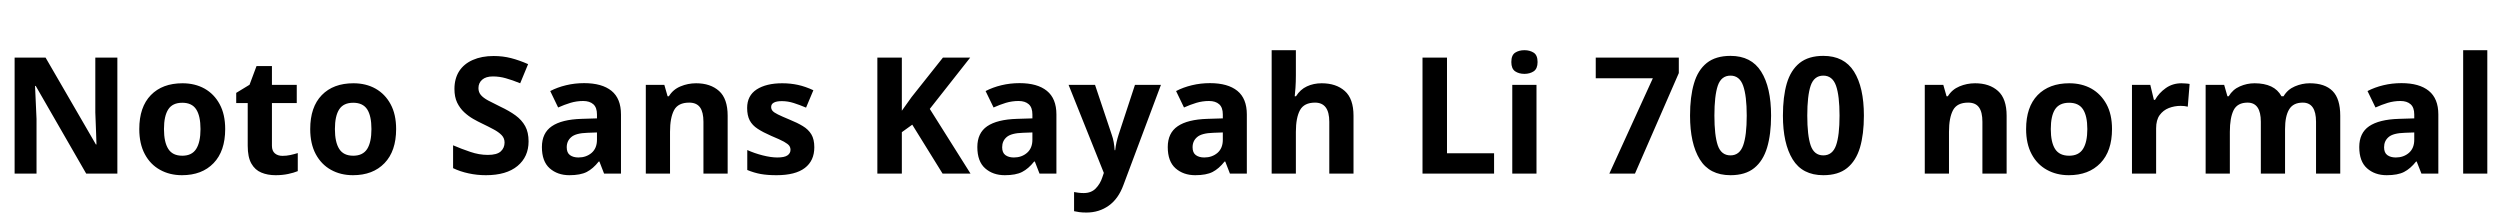 <svg xmlns="http://www.w3.org/2000/svg" xmlns:xlink="http://www.w3.org/1999/xlink" width="369.576" height="32.688"><path fill="black" d="M17.35 8.52L17.35 25.66L12.74 25.66L5.28 12.70L5.18 12.70Q5.23 13.92 5.29 15.14Q5.35 16.37 5.40 17.59L5.40 17.59L5.40 25.66L2.16 25.66L2.16 8.52L6.74 8.52L14.18 21.36L14.26 21.36Q14.23 20.57 14.21 19.78Q14.18 18.98 14.15 18.20Q14.11 17.42 14.09 16.63L14.09 16.63L14.09 8.52L17.35 8.52ZM33.29 19.08L33.29 19.08Q33.29 22.34 31.57 24.12Q29.86 25.90 26.90 25.90L26.90 25.90Q25.08 25.90 23.65 25.10Q22.22 24.31 21.41 22.79Q20.59 21.26 20.59 19.08L20.59 19.08Q20.59 15.82 22.30 14.06Q24 12.31 26.98 12.31L26.98 12.31Q28.82 12.31 30.24 13.10Q31.66 13.90 32.47 15.40Q33.29 16.90 33.29 19.08ZM24.24 19.08L24.24 19.08Q24.24 21.02 24.88 22.02Q25.51 23.02 26.95 23.02L26.95 23.02Q28.37 23.02 29.00 22.02Q29.64 21.02 29.64 19.08L29.64 19.08Q29.64 17.14 29.00 16.16Q28.37 15.19 26.95 15.19L26.95 15.19Q25.51 15.19 24.88 16.16Q24.24 17.14 24.24 19.08ZM41.76 23.04L41.76 23.04Q42.36 23.04 42.91 22.92Q43.46 22.80 44.02 22.63L44.02 22.63L44.02 25.30Q43.44 25.54 42.59 25.72Q41.74 25.90 40.73 25.90L40.73 25.90Q39.55 25.90 38.63 25.51Q37.70 25.13 37.16 24.18Q36.62 23.23 36.62 21.55L36.62 21.55L36.62 15.24L34.92 15.24L34.92 13.73L36.89 12.53L37.92 9.77L40.20 9.77L40.20 12.55L43.87 12.55L43.87 15.24L40.20 15.24L40.20 21.55Q40.20 22.30 40.63 22.67Q41.06 23.04 41.76 23.04ZM58.56 19.08L58.56 19.08Q58.56 22.34 56.84 24.12Q55.13 25.90 52.18 25.90L52.18 25.90Q50.35 25.90 48.92 25.10Q47.50 24.31 46.68 22.79Q45.86 21.26 45.86 19.08L45.86 19.08Q45.86 15.82 47.57 14.06Q49.27 12.31 52.25 12.31L52.25 12.31Q54.10 12.31 55.51 13.10Q56.93 13.90 57.74 15.40Q58.56 16.90 58.56 19.08ZM49.51 19.08L49.51 19.08Q49.51 21.02 50.15 22.02Q50.78 23.02 52.22 23.02L52.22 23.02Q53.64 23.02 54.28 22.02Q54.91 21.02 54.91 19.08L54.91 19.08Q54.91 17.14 54.28 16.16Q53.64 15.19 52.22 15.19L52.22 15.19Q50.78 15.19 50.15 16.16Q49.51 17.14 49.51 19.08ZM78.14 20.90L78.14 20.90Q78.14 23.18 76.50 24.54Q74.86 25.90 71.83 25.90L71.83 25.90Q70.51 25.90 69.28 25.63Q68.04 25.37 66.98 24.86L66.98 24.86L66.98 21.48Q68.21 22.01 69.52 22.45Q70.82 22.90 72.12 22.90L72.12 22.90Q73.46 22.90 74.03 22.38Q74.59 21.86 74.59 21.07L74.59 21.07Q74.59 20.42 74.15 19.97Q73.70 19.51 72.96 19.12Q72.22 18.72 71.26 18.26L71.26 18.26Q70.66 17.98 69.96 17.58Q69.26 17.18 68.63 16.60Q67.99 16.01 67.58 15.17Q67.18 14.33 67.18 13.15L67.18 13.15Q67.18 11.62 67.88 10.52Q68.59 9.43 69.90 8.86Q71.21 8.28 72.98 8.28L72.98 8.28Q74.33 8.28 75.54 8.59Q76.75 8.90 78.07 9.48L78.07 9.48L76.90 12.31Q75.72 11.83 74.78 11.57Q73.85 11.30 72.86 11.30L72.86 11.30Q71.83 11.30 71.28 11.78Q70.73 12.26 70.73 13.03L70.73 13.03Q70.73 13.63 71.09 14.05Q71.45 14.47 72.17 14.86Q72.89 15.24 73.97 15.77L73.97 15.77Q75.29 16.39 76.21 17.06Q77.14 17.74 77.64 18.65Q78.14 19.56 78.14 20.90ZM86.35 12.29L86.35 12.29Q88.99 12.29 90.40 13.43Q91.80 14.57 91.80 16.92L91.80 16.92L91.80 25.66L89.30 25.66L88.61 23.88L88.51 23.88Q87.67 24.94 86.74 25.42Q85.80 25.90 84.17 25.90L84.17 25.90Q82.42 25.90 81.26 24.88Q80.11 23.86 80.11 21.74L80.11 21.74Q80.11 19.66 81.58 18.66Q83.04 17.66 85.97 17.57L85.97 17.57L88.25 17.50L88.25 16.92Q88.25 15.89 87.71 15.41Q87.17 14.93 86.21 14.93L86.21 14.93Q85.25 14.93 84.34 15.20Q83.42 15.48 82.51 15.89L82.51 15.89L81.34 13.46Q82.39 12.91 83.68 12.60Q84.96 12.29 86.35 12.29ZM88.25 19.58L86.86 19.63Q85.13 19.68 84.46 20.26Q83.78 20.83 83.78 21.77L83.78 21.77Q83.78 22.58 84.26 22.93Q84.74 23.28 85.51 23.28L85.51 23.28Q86.66 23.28 87.46 22.60Q88.25 21.91 88.25 20.66L88.25 20.66L88.25 19.58ZM102.91 12.31L102.91 12.31Q105.02 12.31 106.30 13.45Q107.57 14.59 107.57 17.11L107.57 17.11L107.57 25.66L103.99 25.66L103.99 18Q103.99 16.58 103.49 15.88Q102.98 15.17 101.88 15.17L101.88 15.17Q100.25 15.17 99.65 16.28Q99.05 17.40 99.05 19.49L99.05 19.49L99.05 25.66L95.47 25.66L95.47 12.55L98.21 12.55L98.69 14.23L98.88 14.23Q99.50 13.22 100.60 12.77Q101.69 12.31 102.91 12.31ZM120.38 21.77L120.38 21.77Q120.38 23.76 118.98 24.83Q117.58 25.90 114.79 25.90L114.79 25.90Q113.42 25.90 112.44 25.72Q111.46 25.54 110.47 25.13L110.47 25.13L110.47 22.18Q111.53 22.66 112.75 22.97Q113.98 23.28 114.91 23.28L114.91 23.28Q115.97 23.28 116.41 22.97Q116.86 22.66 116.86 22.15L116.86 22.15Q116.86 21.82 116.68 21.55Q116.50 21.29 115.90 20.95Q115.30 20.62 114.02 20.09L114.02 20.09Q112.80 19.56 112.01 19.04Q111.22 18.53 110.83 17.80Q110.45 17.06 110.45 15.96L110.45 15.96Q110.45 14.14 111.86 13.22Q113.28 12.31 115.63 12.31L115.63 12.31Q116.86 12.31 117.96 12.55Q119.06 12.79 120.24 13.34L120.24 13.34L119.16 15.91Q118.20 15.50 117.34 15.23Q116.47 14.95 115.58 14.95L115.58 14.95Q114.79 14.95 114.40 15.17Q114.00 15.38 114.00 15.82L114.00 15.82Q114.00 16.13 114.20 16.38Q114.41 16.63 115.00 16.92Q115.58 17.21 116.74 17.69L116.74 17.69Q117.86 18.14 118.68 18.64Q119.50 19.13 119.94 19.86Q120.38 20.59 120.38 21.77ZM137.45 16.10L143.47 25.66L139.34 25.66L134.86 18.43L133.32 19.54L133.32 25.66L129.70 25.66L129.70 8.52L133.32 8.52L133.32 16.37Q133.68 15.86 134.04 15.36Q134.40 14.86 134.76 14.35L134.76 14.35L139.39 8.52L143.42 8.52L137.45 16.10ZM150.72 12.29L150.72 12.29Q153.36 12.29 154.76 13.43Q156.17 14.57 156.17 16.92L156.17 16.92L156.17 25.66L153.67 25.66L152.98 23.88L152.88 23.88Q152.04 24.94 151.10 25.42Q150.17 25.90 148.54 25.90L148.54 25.90Q146.78 25.90 145.63 24.88Q144.48 23.86 144.48 21.74L144.48 21.74Q144.48 19.66 145.94 18.66Q147.41 17.66 150.34 17.57L150.34 17.57L152.62 17.50L152.62 16.92Q152.62 15.89 152.08 15.41Q151.54 14.93 150.58 14.93L150.58 14.93Q149.62 14.93 148.70 15.20Q147.79 15.48 146.88 15.89L146.88 15.89L145.70 13.46Q146.76 12.91 148.04 12.60Q149.33 12.29 150.72 12.29ZM152.62 19.58L151.22 19.63Q149.50 19.68 148.82 20.26Q148.15 20.83 148.15 21.77L148.15 21.77Q148.15 22.58 148.63 22.93Q149.11 23.28 149.88 23.28L149.88 23.28Q151.03 23.28 151.82 22.60Q152.62 21.91 152.62 20.66L152.62 20.66L152.62 19.58ZM163.18 25.56L157.97 12.55L161.88 12.55L164.35 19.92Q164.54 20.45 164.64 21.01Q164.74 21.58 164.78 22.20L164.78 22.20L164.86 22.20Q164.93 21.58 165.06 21.01Q165.19 20.45 165.36 19.92L165.36 19.92L167.78 12.55L171.62 12.55L166.08 27.34Q165.34 29.38 163.91 30.40Q162.48 31.42 160.61 31.42L160.61 31.42Q160.01 31.42 159.56 31.36Q159.12 31.30 158.78 31.22L158.78 31.22L158.78 28.39Q159.05 28.44 159.42 28.49Q159.79 28.54 160.20 28.54L160.20 28.54Q161.33 28.54 161.99 27.85Q162.65 27.17 162.96 26.21L162.96 26.21L163.18 25.56ZM178.87 12.29L178.87 12.29Q181.51 12.29 182.92 13.43Q184.32 14.57 184.32 16.92L184.32 16.92L184.32 25.66L181.82 25.66L181.13 23.88L181.03 23.88Q180.19 24.94 179.26 25.42Q178.32 25.90 176.69 25.90L176.69 25.90Q174.94 25.90 173.78 24.88Q172.63 23.86 172.63 21.74L172.63 21.74Q172.63 19.66 174.10 18.66Q175.56 17.66 178.49 17.57L178.49 17.57L180.77 17.50L180.77 16.92Q180.77 15.89 180.23 15.41Q179.69 14.93 178.73 14.93L178.73 14.93Q177.77 14.93 176.86 15.20Q175.94 15.48 175.03 15.89L175.03 15.89L173.86 13.46Q174.91 12.91 176.20 12.60Q177.48 12.29 178.87 12.29ZM180.77 19.58L179.38 19.63Q177.65 19.68 176.98 20.26Q176.30 20.83 176.30 21.77L176.30 21.77Q176.30 22.58 176.78 22.93Q177.26 23.28 178.03 23.28L178.03 23.28Q179.18 23.28 179.98 22.60Q180.77 21.91 180.77 20.66L180.77 20.66L180.77 19.58ZM191.57 7.42L191.57 11.14Q191.57 12.10 191.51 12.98Q191.45 13.87 191.40 14.23L191.40 14.23L191.59 14.23Q192.22 13.22 193.20 12.77Q194.18 12.31 195.38 12.31L195.38 12.31Q197.52 12.31 198.80 13.45Q200.09 14.59 200.09 17.11L200.09 17.11L200.09 25.66L196.51 25.66L196.51 18Q196.51 15.17 194.40 15.17L194.40 15.17Q192.79 15.17 192.18 16.28Q191.57 17.40 191.57 19.49L191.57 19.49L191.57 25.66L187.99 25.66L187.99 7.42L191.57 7.42ZM220.87 25.66L210.29 25.66L210.29 8.52L213.91 8.52L213.91 22.66L220.87 22.66L220.87 25.66ZM223.56 12.55L227.14 12.55L227.14 25.66L223.56 25.66L223.56 12.55ZM225.36 7.42L225.36 7.42Q226.15 7.42 226.73 7.79Q227.30 8.16 227.30 9.17L227.30 9.17Q227.30 10.15 226.73 10.54Q226.15 10.92 225.36 10.92L225.36 10.92Q224.54 10.92 223.98 10.54Q223.42 10.15 223.42 9.17L223.42 9.17Q223.42 8.16 223.98 7.79Q224.54 7.42 225.36 7.42ZM241.70 25.66L237.91 25.66L244.34 11.57L235.90 11.57L235.90 8.52L248.18 8.52L248.18 10.80L241.70 25.66ZM261.82 17.09L261.82 17.09Q261.82 19.85 261.23 21.82Q260.64 23.78 259.33 24.84Q258.02 25.90 255.82 25.90L255.82 25.90Q252.72 25.90 251.28 23.56Q249.84 21.22 249.84 17.09L249.84 17.09Q249.84 14.30 250.42 12.34Q250.99 10.37 252.31 9.31Q253.63 8.26 255.82 8.26L255.82 8.26Q258.89 8.26 260.35 10.58Q261.82 12.91 261.82 17.09ZM253.44 17.09L253.44 17.09Q253.44 20.02 253.94 21.49Q254.45 22.97 255.82 22.97L255.82 22.97Q257.16 22.97 257.69 21.50Q258.22 20.04 258.22 17.09L258.22 17.09Q258.22 14.16 257.69 12.67Q257.16 11.18 255.82 11.18L255.82 11.18Q254.45 11.18 253.94 12.67Q253.44 14.16 253.44 17.09ZM275.54 17.09L275.54 17.09Q275.54 19.85 274.96 21.82Q274.37 23.78 273.06 24.84Q271.75 25.90 269.54 25.90L269.54 25.90Q266.45 25.90 265.01 23.56Q263.57 21.22 263.57 17.09L263.57 17.09Q263.57 14.30 264.14 12.34Q264.72 10.37 266.04 9.31Q267.36 8.26 269.54 8.26L269.54 8.26Q272.62 8.26 274.08 10.58Q275.54 12.91 275.54 17.09ZM267.17 17.09L267.17 17.09Q267.17 20.02 267.67 21.49Q268.18 22.97 269.54 22.97L269.54 22.97Q270.89 22.97 271.42 21.50Q271.94 20.04 271.94 17.09L271.94 17.09Q271.94 14.16 271.42 12.67Q270.89 11.18 269.54 11.18L269.54 11.18Q268.18 11.18 267.67 12.67Q267.17 14.16 267.17 17.09ZM291.98 12.31L291.98 12.31Q294.10 12.31 295.37 13.45Q296.64 14.59 296.64 17.11L296.64 17.11L296.64 25.66L293.06 25.66L293.06 18Q293.06 16.58 292.56 15.88Q292.06 15.17 290.95 15.17L290.95 15.17Q289.32 15.17 288.72 16.28Q288.12 17.40 288.12 19.49L288.12 19.49L288.12 25.66L284.54 25.66L284.54 12.55L287.28 12.55L287.76 14.23L287.95 14.23Q288.58 13.22 289.67 12.77Q290.76 12.31 291.98 12.31ZM312.22 19.08L312.22 19.08Q312.22 22.34 310.50 24.12Q308.78 25.90 305.83 25.90L305.83 25.90Q304.01 25.90 302.58 25.10Q301.15 24.31 300.34 22.79Q299.52 21.26 299.52 19.08L299.52 19.08Q299.52 15.82 301.22 14.06Q302.93 12.31 305.90 12.31L305.90 12.31Q307.75 12.31 309.17 13.10Q310.58 13.90 311.40 15.40Q312.22 16.90 312.22 19.08ZM303.17 19.08L303.17 19.08Q303.17 21.02 303.80 22.02Q304.44 23.02 305.88 23.02L305.88 23.02Q307.30 23.02 307.93 22.02Q308.57 21.02 308.57 19.08L308.57 19.08Q308.57 17.14 307.93 16.16Q307.30 15.19 305.88 15.19L305.88 15.19Q304.44 15.19 303.80 16.16Q303.17 17.14 303.17 19.08ZM322.49 12.31L322.49 12.31Q322.75 12.31 323.11 12.34Q323.47 12.36 323.69 12.41L323.69 12.41L323.42 15.77Q323.26 15.72 322.93 15.68Q322.61 15.65 322.37 15.65L322.37 15.65Q321.46 15.65 320.62 15.97Q319.78 16.30 319.26 17.02Q318.74 17.74 318.74 18.98L318.74 18.98L318.74 25.66L315.17 25.66L315.17 12.55L317.88 12.55L318.41 14.76L318.58 14.76Q319.15 13.75 320.16 13.03Q321.17 12.31 322.49 12.31ZM341.45 12.31L341.45 12.31Q343.68 12.31 344.82 13.45Q345.96 14.59 345.96 17.11L345.96 17.11L345.96 25.66L342.38 25.66L342.38 18Q342.38 15.17 340.42 15.17L340.42 15.17Q339.00 15.17 338.40 16.18Q337.80 17.18 337.80 19.08L337.80 19.08L337.80 25.66L334.22 25.66L334.22 18Q334.22 15.17 332.26 15.17L332.26 15.17Q330.77 15.17 330.20 16.28Q329.64 17.40 329.64 19.49L329.64 19.49L329.64 25.66L326.06 25.66L326.06 12.55L328.80 12.55L329.28 14.23L329.47 14.23Q330.07 13.22 331.12 12.77Q332.16 12.31 333.29 12.31L333.29 12.31Q334.73 12.31 335.74 12.78Q336.74 13.25 337.27 14.23L337.27 14.23L337.58 14.23Q338.18 13.22 339.25 12.77Q340.32 12.31 341.45 12.31ZM355.01 12.29L355.01 12.29Q357.65 12.29 359.05 13.43Q360.46 14.57 360.46 16.92L360.46 16.92L360.46 25.66L357.96 25.66L357.26 23.88L357.17 23.88Q356.33 24.94 355.39 25.42Q354.46 25.90 352.82 25.90L352.82 25.90Q351.07 25.90 349.92 24.88Q348.77 23.86 348.77 21.74L348.77 21.74Q348.77 19.66 350.23 18.66Q351.70 17.66 354.62 17.57L354.62 17.57L356.90 17.50L356.90 16.92Q356.90 15.89 356.36 15.41Q355.82 14.93 354.86 14.93L354.86 14.93Q353.90 14.93 352.99 15.20Q352.08 15.48 351.17 15.89L351.17 15.89L349.99 13.46Q351.05 12.91 352.33 12.60Q353.62 12.29 355.01 12.29ZM356.90 19.58L355.51 19.63Q353.78 19.68 353.11 20.26Q352.44 20.83 352.44 21.77L352.44 21.77Q352.44 22.58 352.92 22.93Q353.40 23.28 354.17 23.28L354.17 23.28Q355.32 23.28 356.11 22.60Q356.90 21.91 356.90 20.66L356.90 20.66L356.90 19.58ZM367.70 7.42L367.70 25.66L364.13 25.66L364.13 7.42L367.70 7.42Z"/></svg>